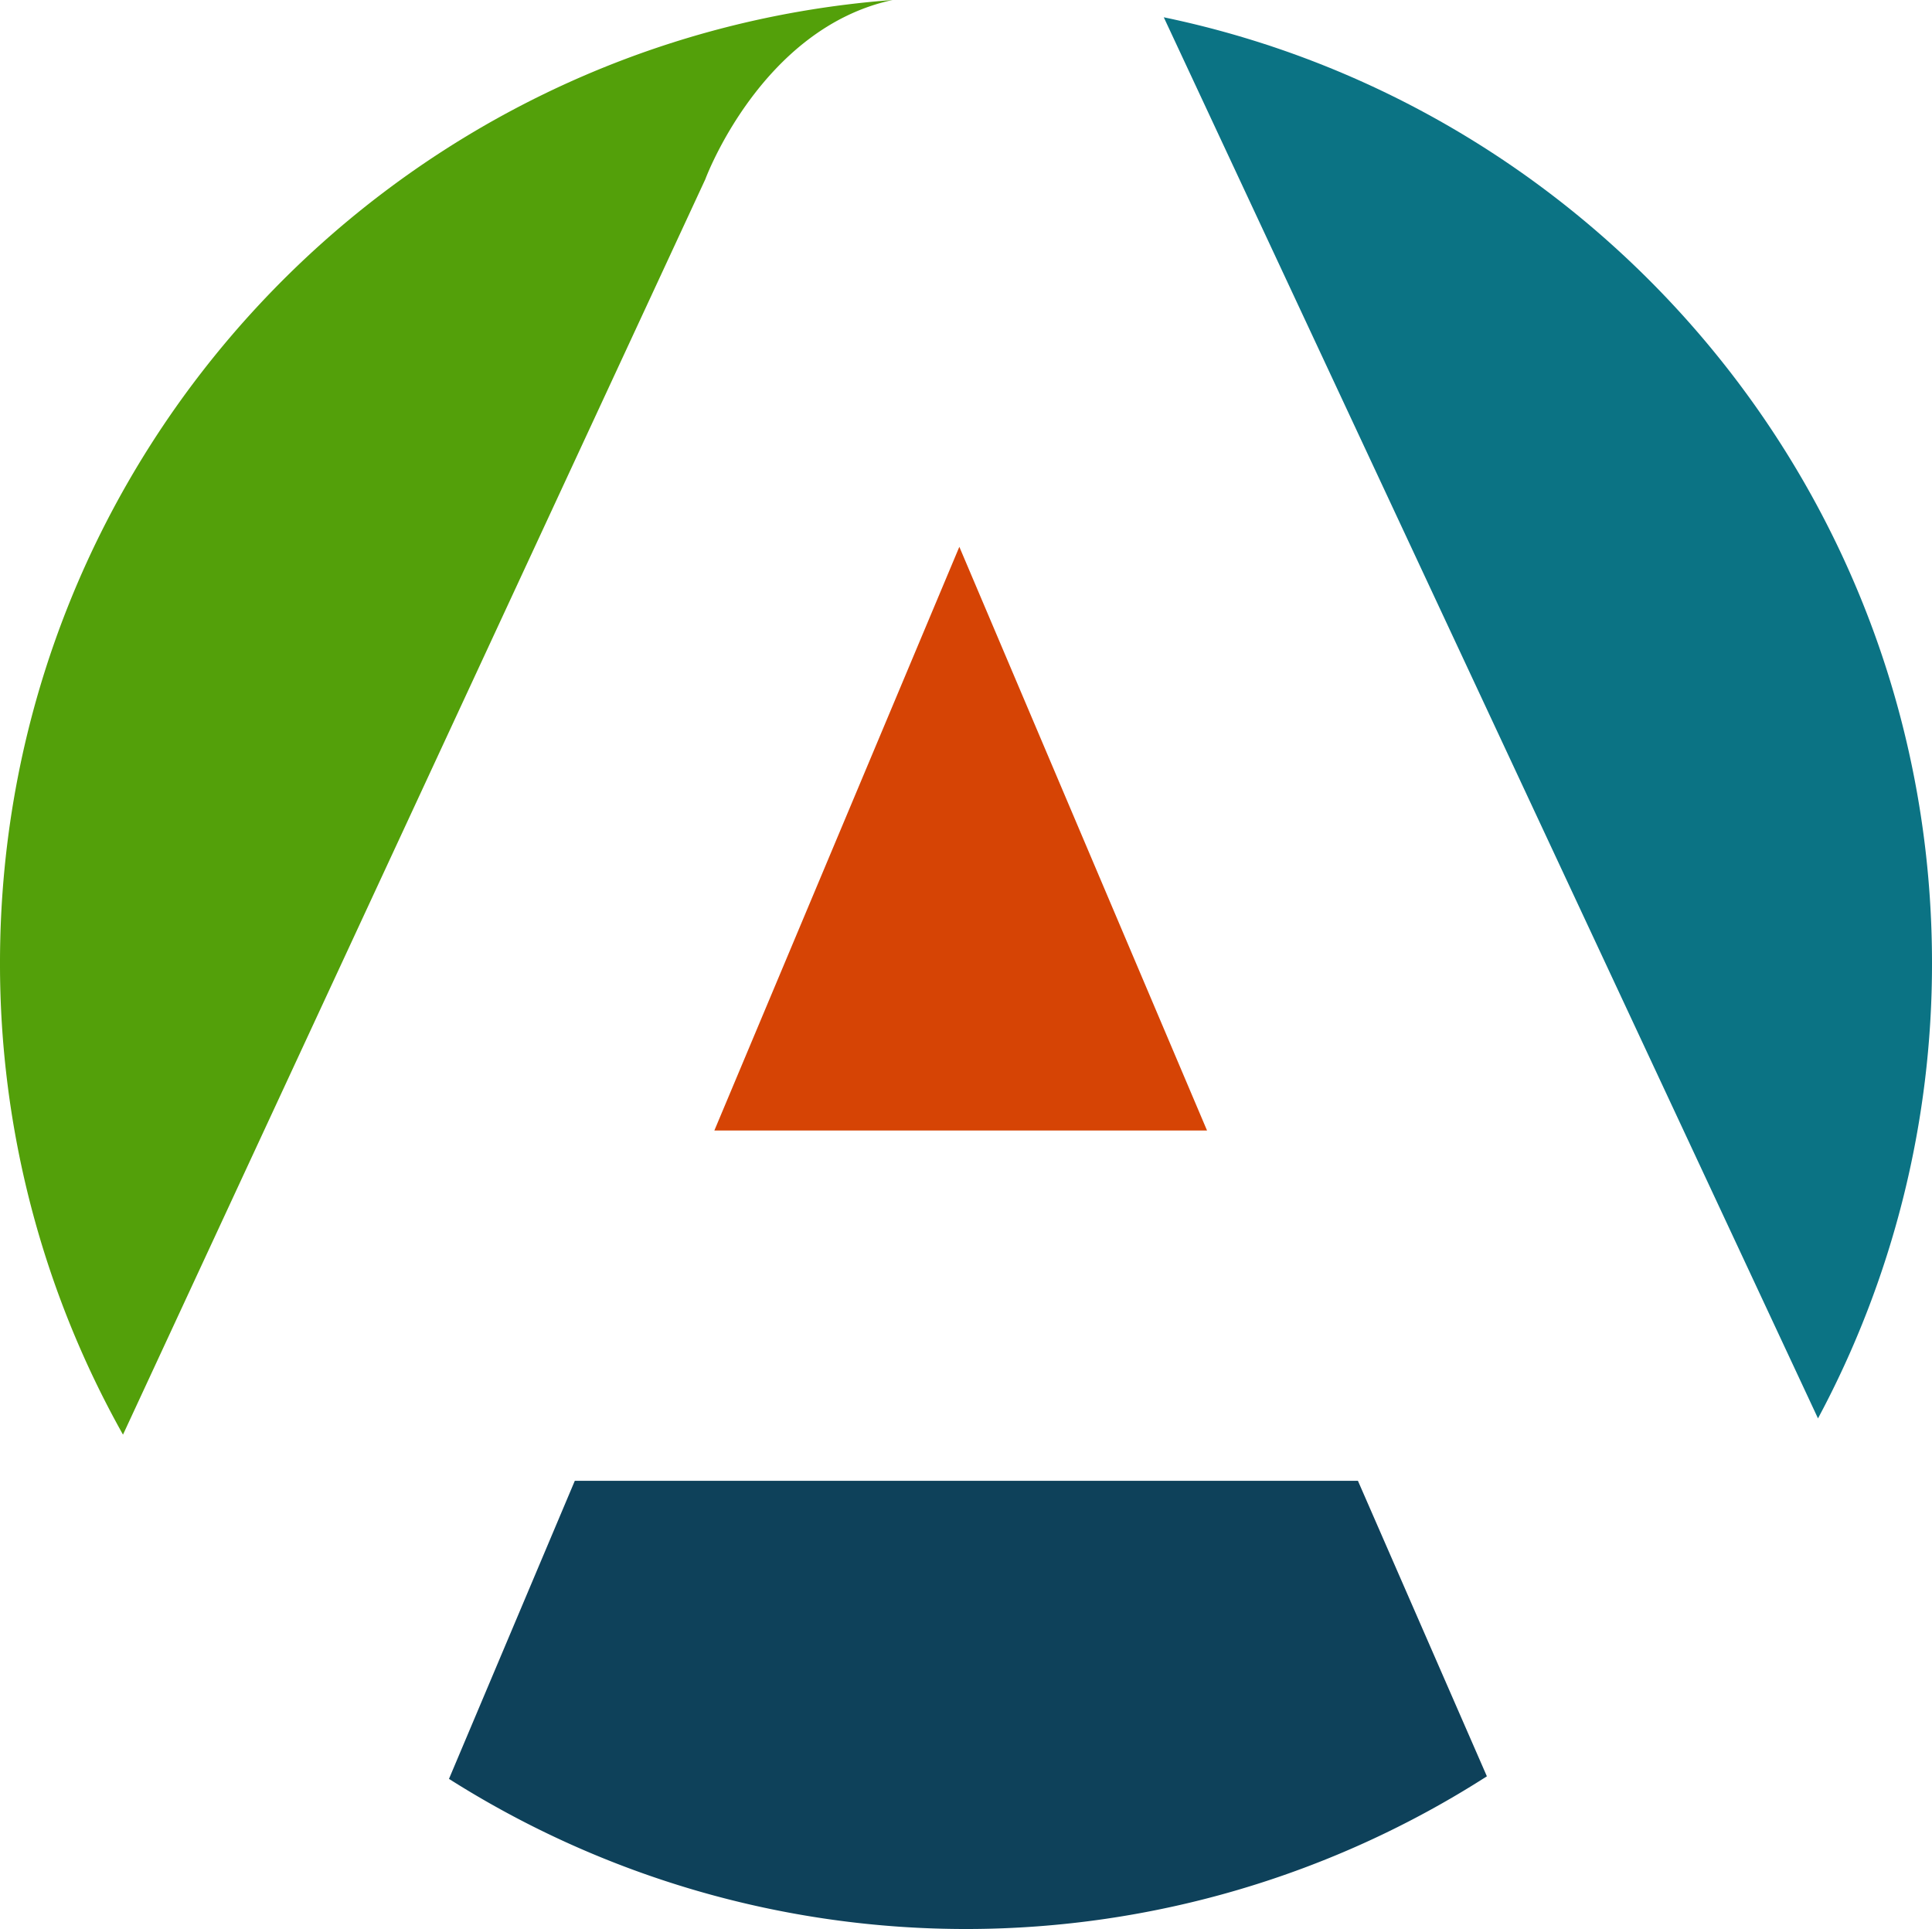 <svg xmlns="http://www.w3.org/2000/svg" viewBox="0 0 833.93 832.61"><defs><style>.cls-1{fill:#0e415a;}.cls-2{fill:#0b7384;}.cls-3{fill:#53a00a;}.cls-4{fill:#d64405;}</style></defs><title>mayden_academy_icon_05.18_web</title><g id="Layer_2" data-name="Layer 2"><g id="Layer_1-2" data-name="Layer 1"><path class="cls-1" d="M248.11,639.15,193.8,767.8a416.56,416.56,0,0,0,448-1.11L586.14,639.15Z"/><path class="cls-2" d="M833.93,415.64c0-201-142.26-368.79-331.6-408.18L784.72,612.21A415.08,415.08,0,0,0,833.93,415.64Z"/><path class="cls-3" d="M385.27,0C169.78,16.21,0,196,0,415.64A415,415,0,0,0,53.09,619.22L304.45,77.36S328.45,12.21,385.27,0Z"/><polygon class="cls-4" points="308.34 487.96 521.01 487.96 414.09 236.02 308.34 487.96"/></g></g></svg>